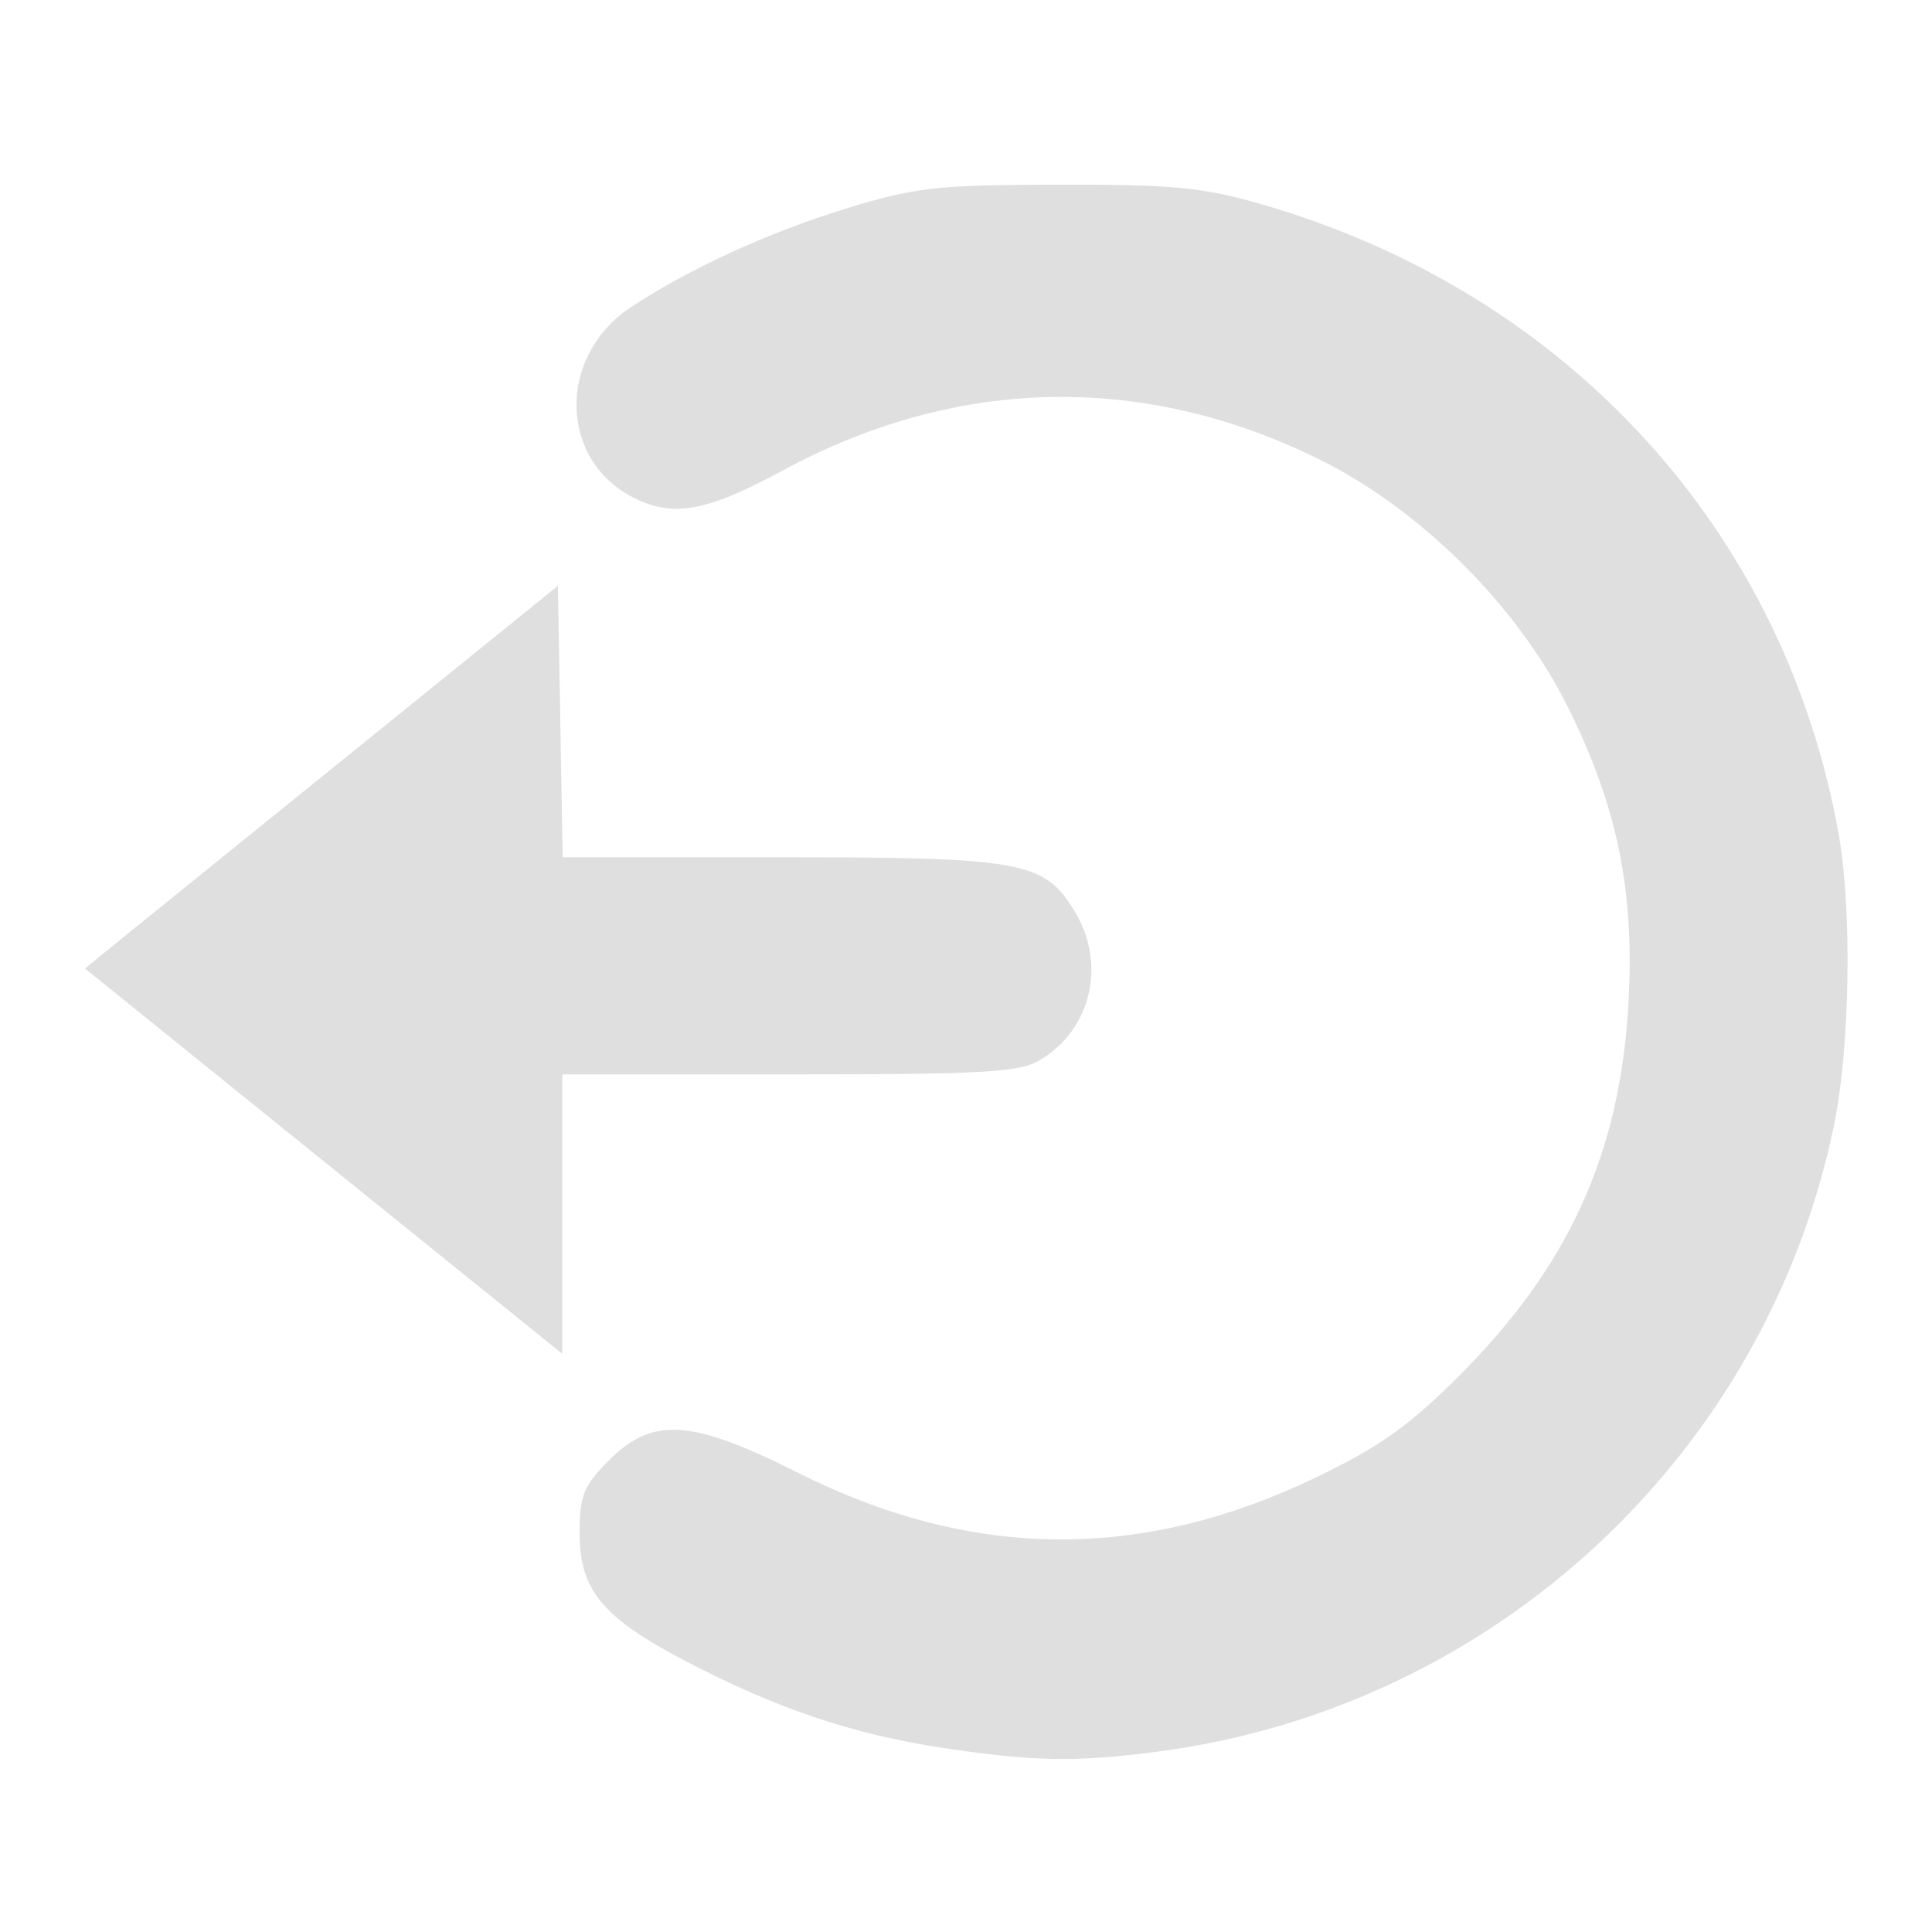 <?xml version="1.0" encoding="UTF-8" standalone="no"?>
<svg
   width="64"
   height="64"
   version="1.1"
   id="svg73"
   sodipodi:docname="xfsm-logout.svg"
   inkscape:version="1.3.2 (091e20ef0f, 2023-11-25)"
   xmlns:inkscape="http://www.inkscape.org/namespaces/inkscape"
   xmlns:sodipodi="http://sodipodi.sourceforge.net/DTD/sodipodi-0.dtd"
   xmlns="http://www.w3.org/2000/svg"
   xmlns:svg="http://www.w3.org/2000/svg"
   xmlns:rdf="http://www.w3.org/1999/02/22-rdf-syntax-ns#"
   xmlns:cc="http://creativecommons.org/ns#"
   xmlns:dc="http://purl.org/dc/elements/1.1/">
  <sodipodi:namedview
     pagecolor="#f5f7fa"
     bordercolor="#666666"
     borderopacity="1"
     objecttolerance="10"
     gridtolerance="10"
     guidetolerance="10"
     inkscape:pageopacity="0"
     inkscape:pageshadow="2"
     inkscape:window-width="1377"
     inkscape:window-height="886"
     id="namedview75"
     showgrid="false"
     inkscape:zoom="6.2890624"
     inkscape:cx="30.44969"
     inkscape:cy="48.417392"
     inkscape:window-x="74"
     inkscape:window-y="77"
     inkscape:window-maximized="0"
     inkscape:current-layer="g877"
     inkscape:document-rotation="0"
     inkscape:pagecheckerboard="0"
     inkscape:showpageshadow="2"
     inkscape:deskcolor="#d1d1d1" />
  <defs
     id="defs29" />
  <g
     id="g877"
     transform="matrix(1.1,0,0,1.1,-3.185,-3.207)">
    <path
       style="fill:#f5f7fa;stroke-width:0.204;fill-opacity:1"
       d=""
       id="path3" />
    <path
       id="path83"
       style="fill:#dfdfdf;fill-opacity:1;stroke-width:0.262;stroke-opacity:0.3"
       d="m 34.739,8.477 c 3.456,-0.009 4.361,0.076 6.121,0.582 9.212,2.648 15.785,9.823 17.411,19.002 0.402,2.272 0.335,6.415 -0.142,8.726 -2.051,9.953 -10.255,17.556 -20.374,18.879 -2.455,0.321 -3.734,0.299 -6.445,-0.11 -2.762,-0.416 -5.064,-1.197 -7.845,-2.658 -2.435,-1.279 -3.114,-2.112 -3.114,-3.809 0,-1.146 0.115,-1.426 0.89,-2.202 1.314,-1.314 2.469,-1.237 5.7,0.387 5.216,2.621 10.316,2.667 15.577,0.138 1.914,-0.92 2.808,-1.554 4.316,-3.061 3.327,-3.324 4.875,-6.755 5.108,-11.327 0.17,-3.33 -0.353,-5.846 -1.831,-8.817 -1.517,-3.05 -4.457,-5.972 -7.524,-7.477 -5.297,-2.599 -10.891,-2.474 -16.13,0.359 -2.303,1.245 -3.303,1.423 -4.511,0.799 -2.23,-1.153 -2.259,-4.259 -0.054,-5.719 1.749,-1.157 4.143,-2.255 6.492,-2.976 2.068,-0.635 2.71,-0.707 6.354,-0.717 z m -15.042,12.079 0.072,4.089 0.072,4.086 h 6.543 c 7.297,0 7.957,0.122 8.87,1.62 0.971,1.592 0.51,3.572 -1.047,4.492 -0.621,0.367 -1.702,0.428 -7.552,0.428 h -6.826 v 4.206 4.206 L 19.231,43.204 C 18.903,42.941 15.668,40.331 12.044,37.403 l -6.59,-5.322 1.365,-1.11 c 0.751,-0.61 3.956,-3.2 7.121,-5.759 z" />
  </g>
</svg>
